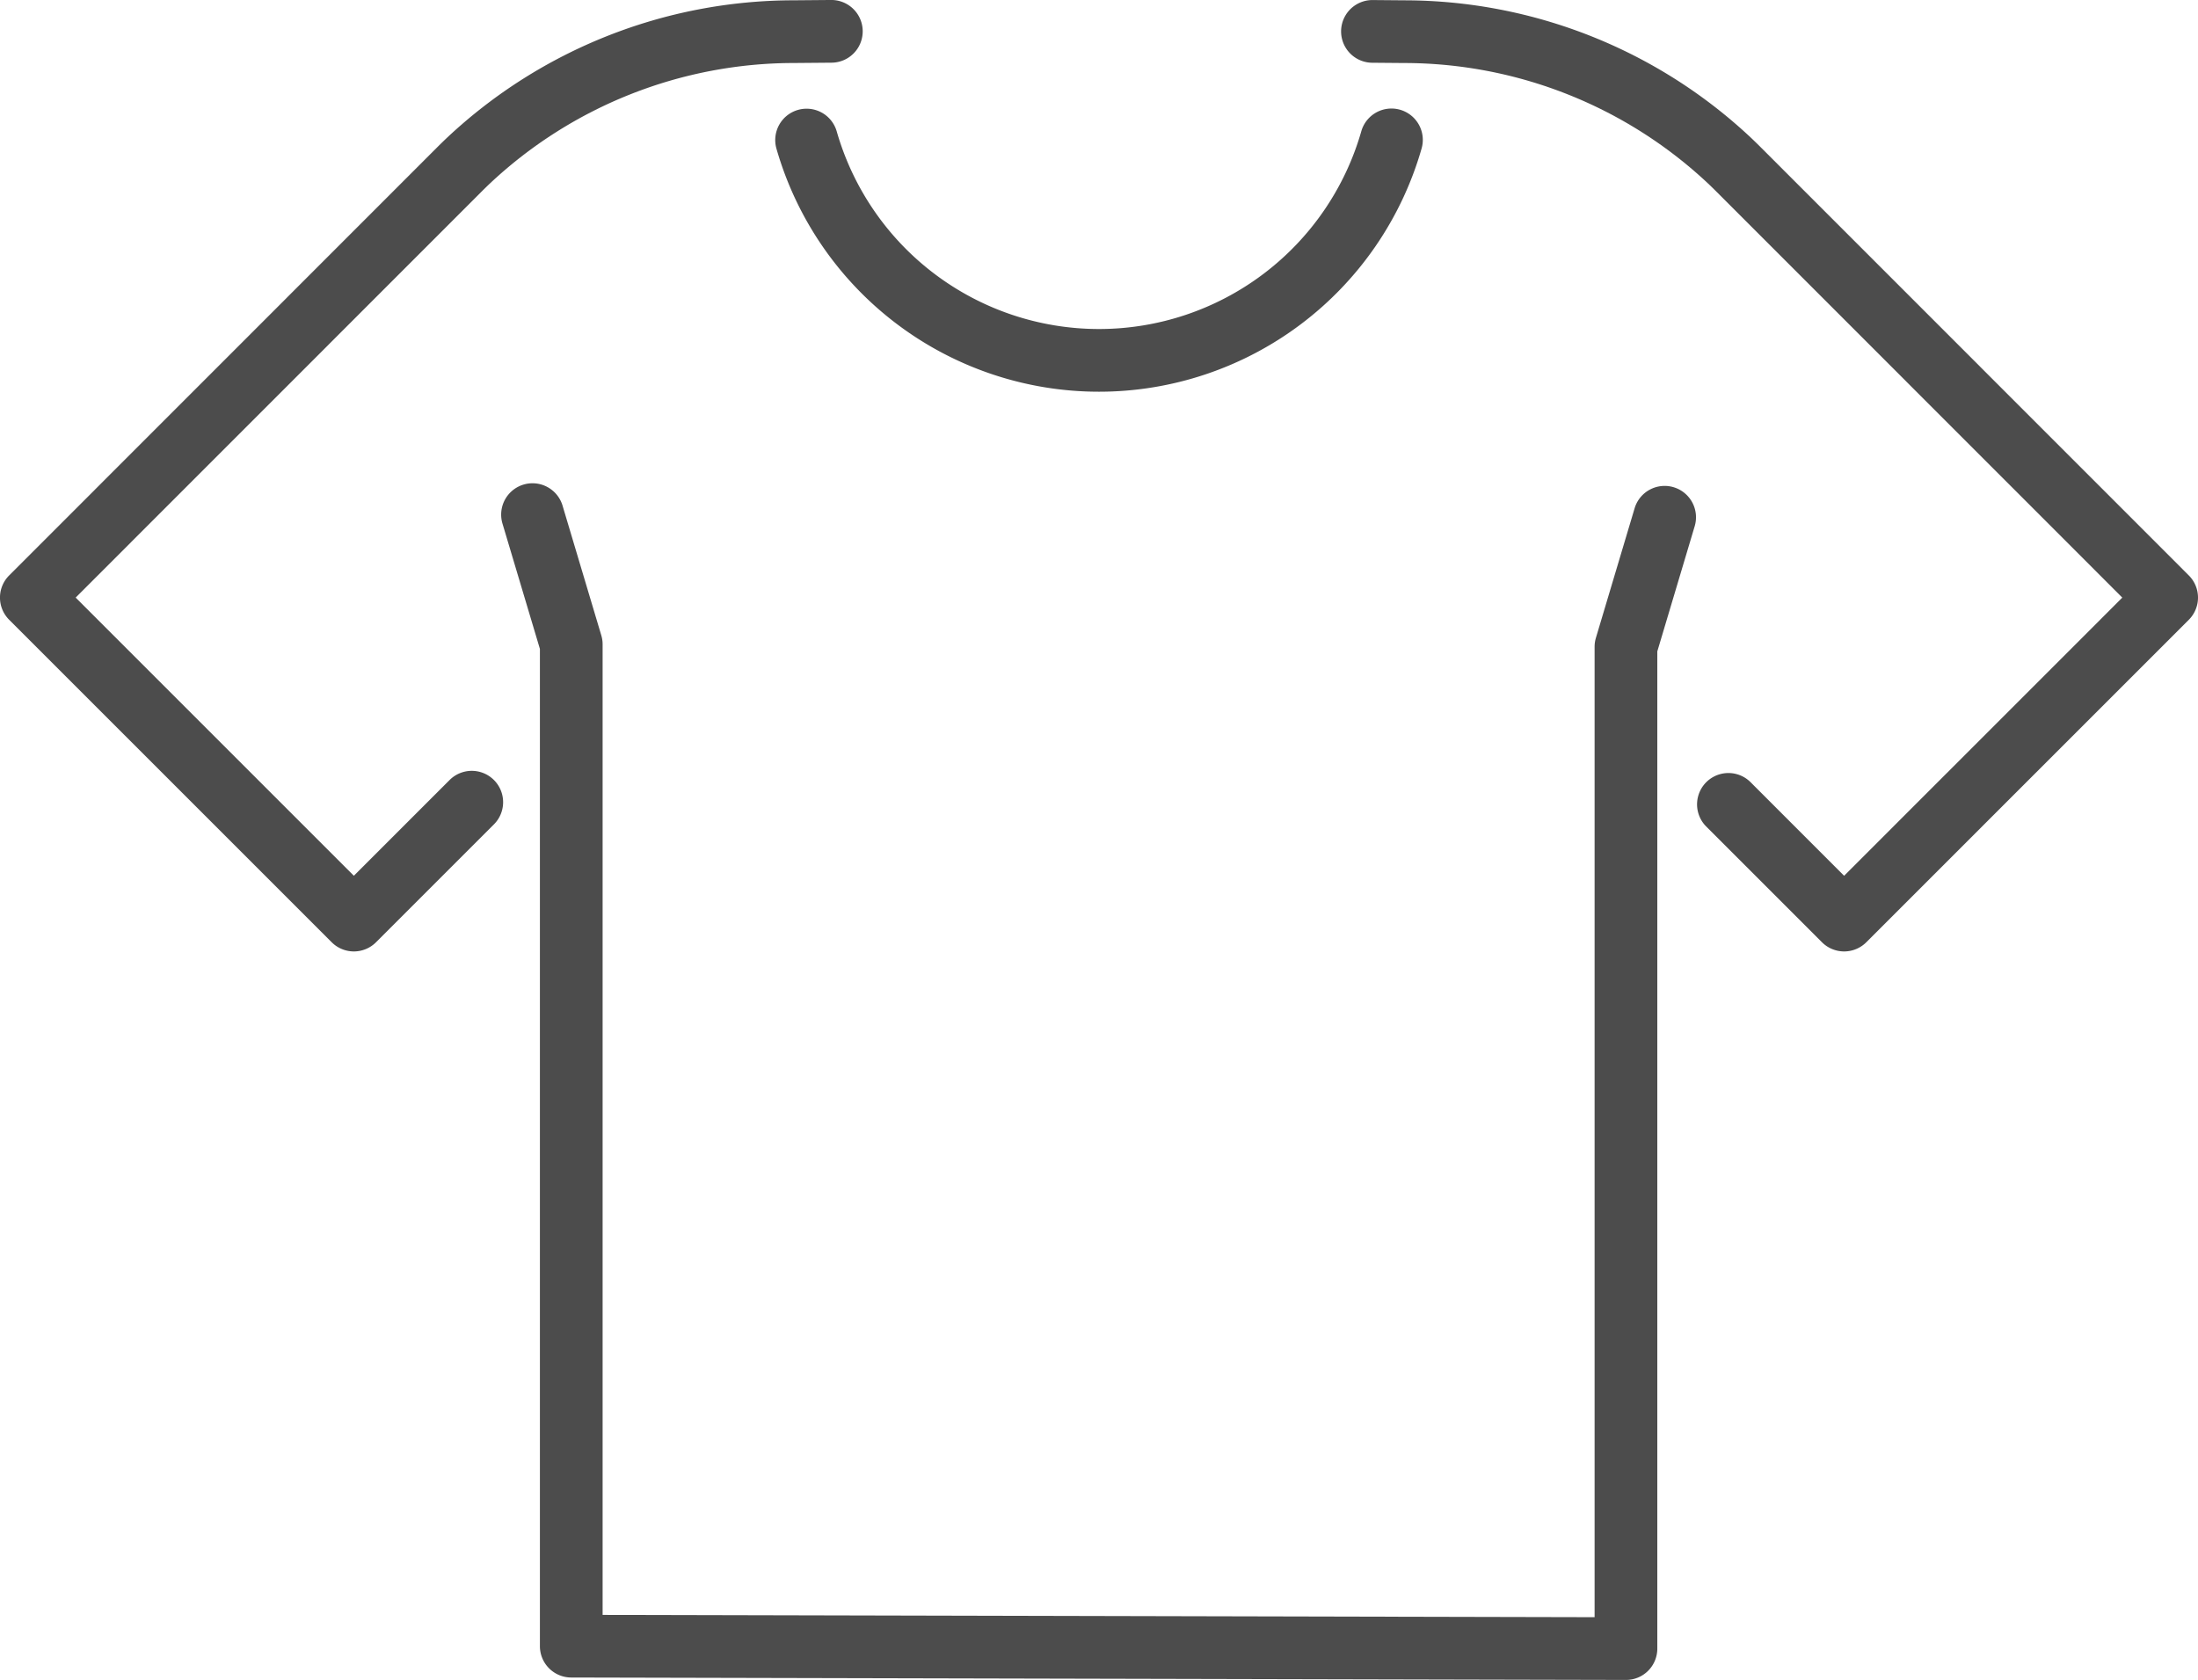 <svg xmlns="http://www.w3.org/2000/svg" width="385.573" height="294.726" viewBox="0 0 385.573 294.726">
  <g id="Сгруппировать_20" data-name="Сгруппировать 20" transform="translate(-63.214 -108.638)" opacity="0.7">
    <path id="Контур_24" data-name="Контур 24" d="M203.194,127.92a5.5,5.5,0,0,0-3.776,6.8,58.862,58.862,0,0,0,113.164,0,5.5,5.5,0,1,0-10.576-3.024,47.862,47.862,0,0,1-92.012,0,5.5,5.5,0,0,0-6.8-3.776Z"/>
    <path id="Контур_25" data-name="Контур 25" d="M356.8,194.113a5.5,5.5,0,0,0-6.844,3.7l-6.787,22.727a5.506,5.506,0,0,0-.23,1.574V392.35l-174.014-.4V221.681a5.506,5.506,0,0,0-.23-1.573l-6.787-22.728a5.5,5.5,0,1,0-10.54,3.147l6.557,21.957V397.434a5.5,5.5,0,0,0,5.487,5.5l185.014.429h.013a5.5,5.5,0,0,0,5.5-5.5V222.914l6.557-21.957a5.5,5.5,0,0,0-3.7-6.844Z"/>
    <path id="Контур_26" data-name="Контур 26" d="M447.176,209.59l-75.059-75.081q-.85-.85-1.721-1.677a88.971,88.971,0,0,0-60.827-24.138l-5.529-.047h-.047a5.5,5.5,0,0,0-.046,11l5.529.047a78,78,0,0,1,53.346,21.116q.765.727,1.514,1.476l71.172,71.194-48.8,48.8L370.276,245.84a5.5,5.5,0,0,0-7.778,7.778l20.325,20.325a5.5,5.5,0,0,0,7.778,0l56.575-56.575a5.5,5.5,0,0,0,0-7.778Z"/>
    <path id="Контур_27" data-name="Контур 27" d="M142.108,245.456l-16.82,16.82-48.8-48.8,71.172-71.193q.749-.749,1.514-1.475a78,78,0,0,1,53.347-21.117l6.552-.056a5.5,5.5,0,0,0-.046-11h-.048l-6.552.056a88.971,88.971,0,0,0-60.828,24.14q-.869.825-1.718,1.674l-75.06,75.083a5.5,5.5,0,0,0,0,7.778L121.4,273.943a5.5,5.5,0,0,0,7.778,0l20.709-20.709a5.5,5.5,0,0,0-7.778-7.778Z"/>
  </g>
</svg>
